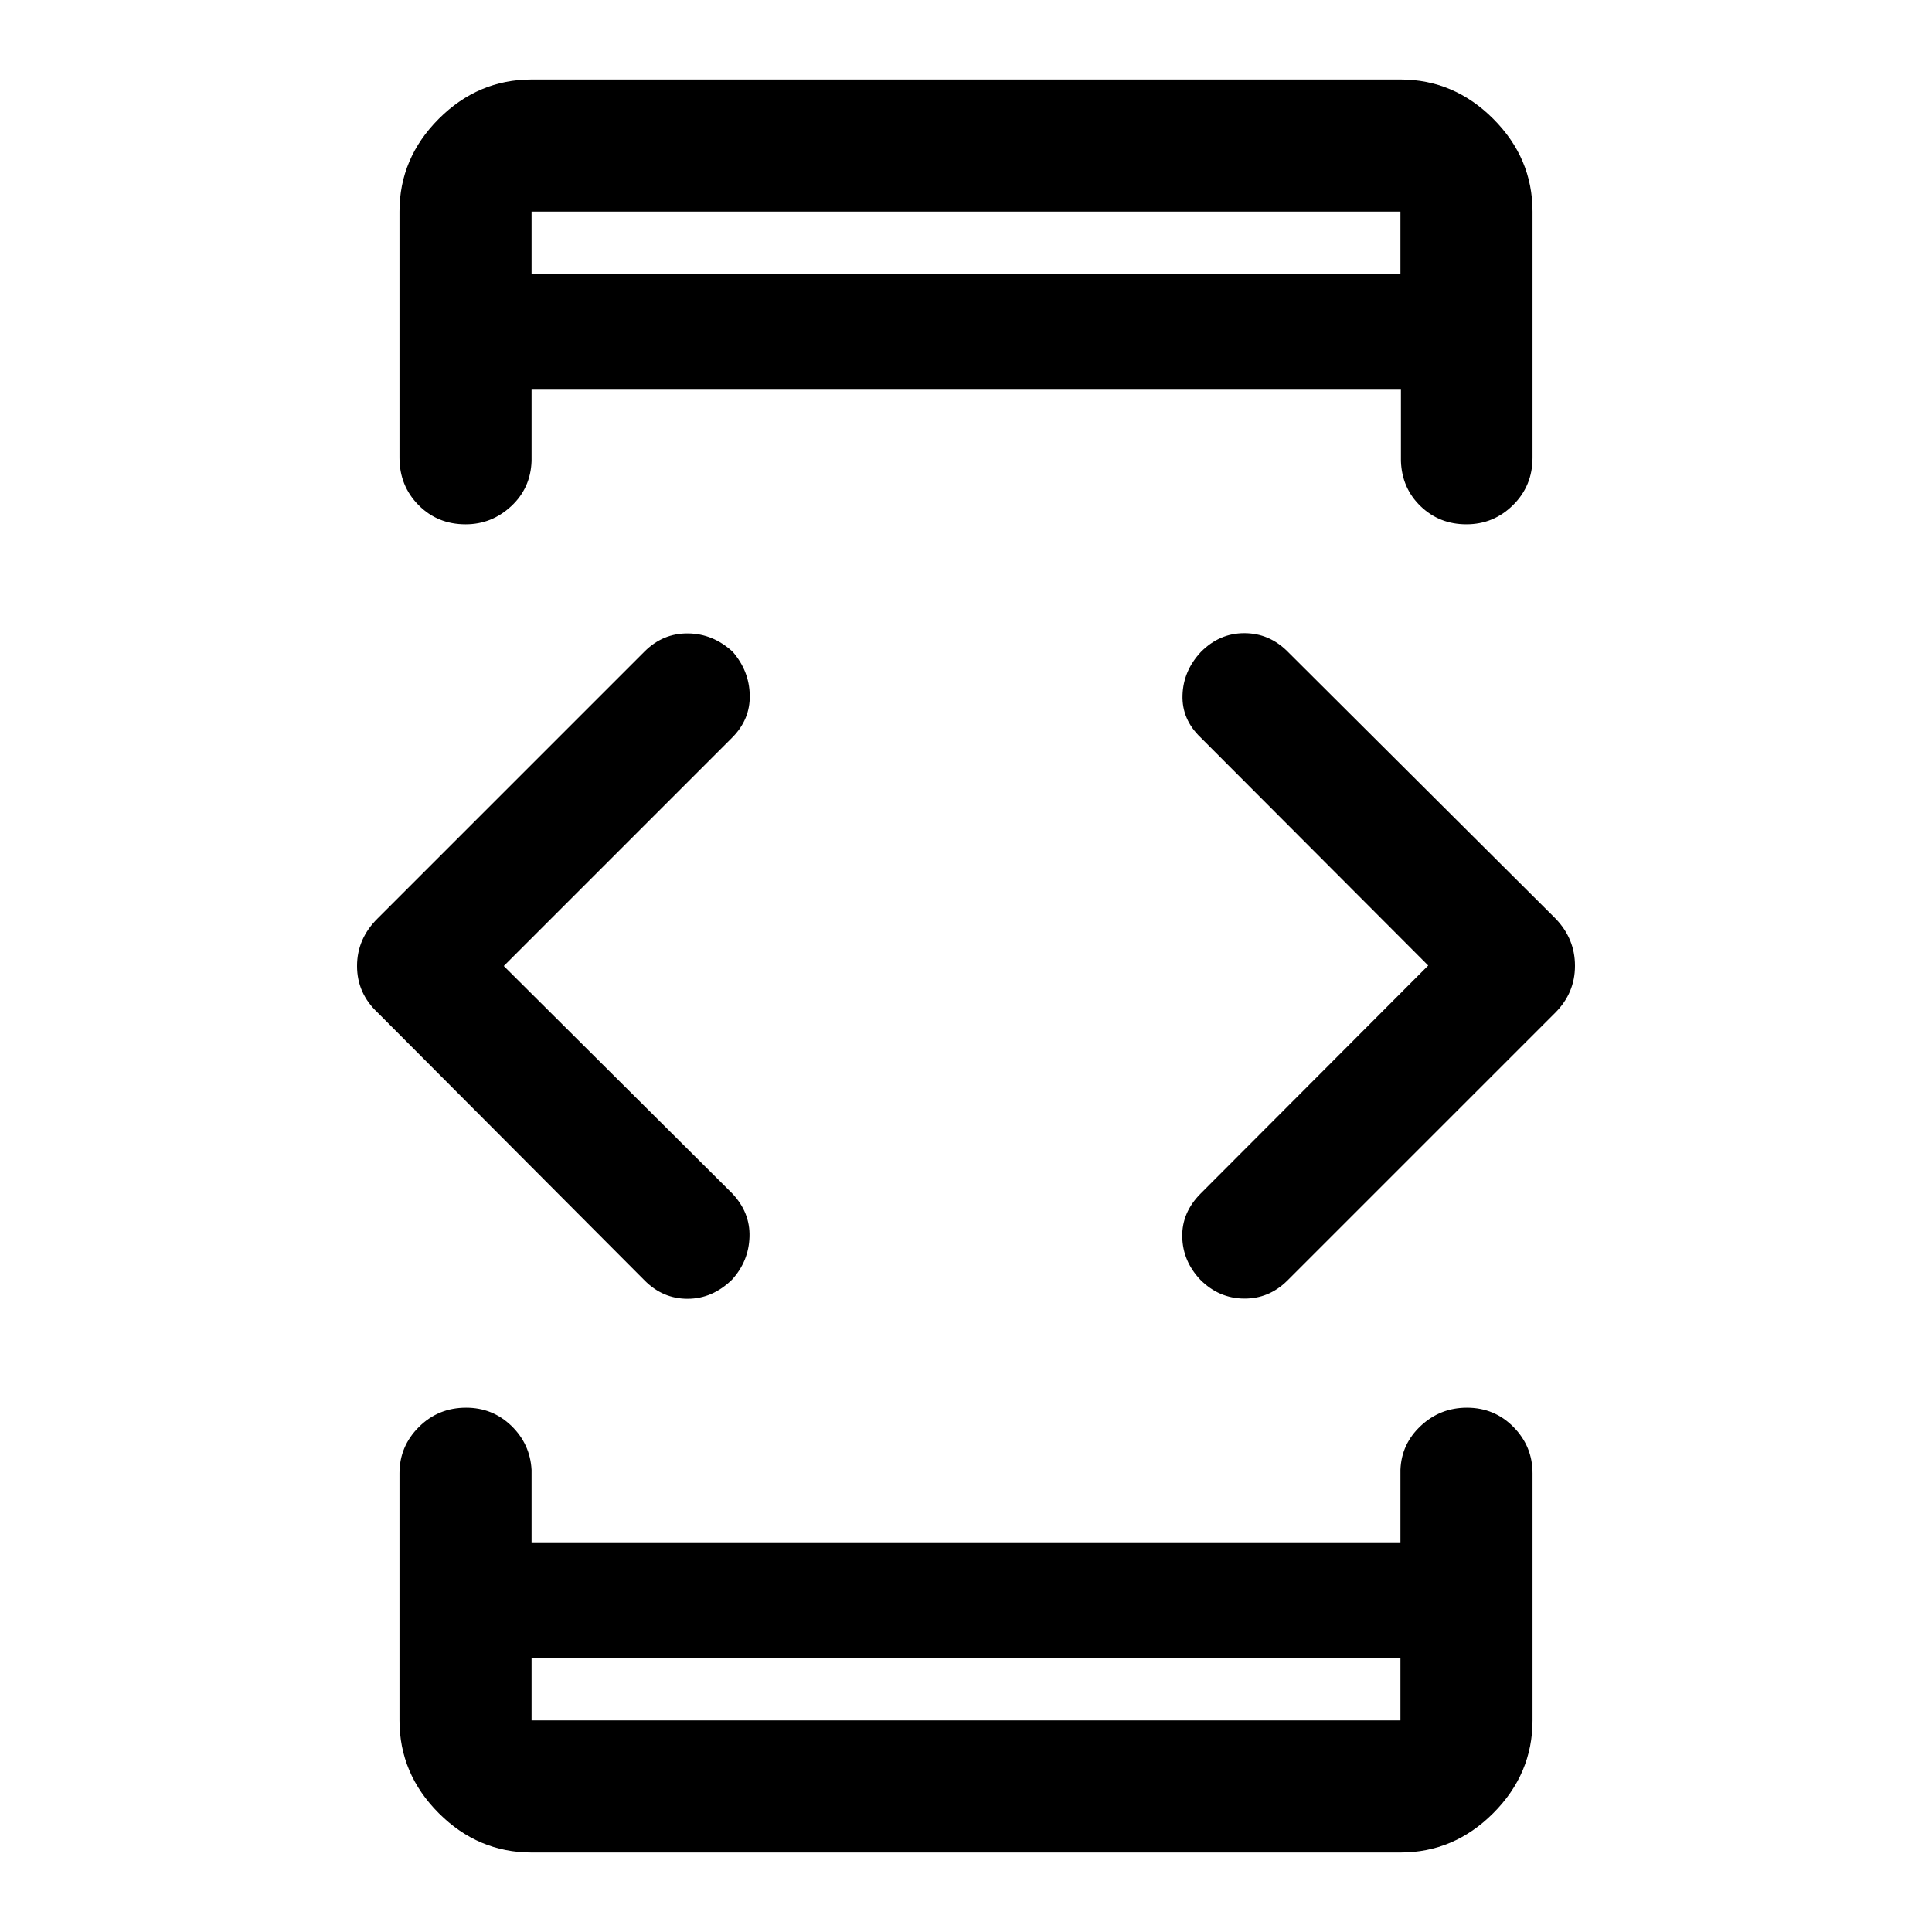 <svg xmlns="http://www.w3.org/2000/svg" height="48" viewBox="0 -960 960 960" width="48"><path d="m250.33-480 113.5 113q8.97 9.48 8.59 21.58-.38 12.09-8.6 21.19-9.76 9.56-22.09 9.59-12.34.03-21.4-9.08L187.61-456.89q-10.2-9.6-10.2-23.11 0-13.5 10.2-23.61l132.72-132.72q9.13-9.06 21.56-8.93 12.42.13 22.18 9.11 8.22 9.48 8.48 21.57.25 12.1-8.78 21.13L250.33-480Zm13.8 343.87v31h431.74v-31H264.13Zm0-687.74h431.74v-31H264.13v31Zm445.54 343.63-113-113.23q-9.47-9.01-9.09-21.11.38-12.09 9.1-21.44 9.22-9.35 21.58-9.36 12.35-.01 21.46 9.05l133.17 132.72q9.7 10.01 9.7 23.52 0 13.5-9.82 23.32L639.71-323.71q-9.17 9.1-21.61 8.97-12.45-.13-21.67-9.36-8.72-9.23-8.98-21.32-.25-12.1 9.22-21.58l113-113.24ZM264.13-823.87v-31 31Zm0 687.74v31-31Zm0 96.63q-26.57 0-46.1-19.53t-19.53-46.1v-122.83q0-13.35 9.62-22.95 9.62-9.61 23.49-9.61 13.15 0 22.48 9.01 9.32 9.01 10.04 21.88v36h431.74v-36q.48-12.87 10.12-21.88 9.64-9.01 22.89-9.01 13.73 0 23.17 9.61 9.45 9.6 9.45 22.95v122.83q0 26.57-19.53 46.1t-46.1 19.53H264.13Zm0-881h431.74q26.57 0 46.1 19.53t19.53 46.1v122.33q0 13.92-9.66 23.49-9.66 9.57-23.2 9.57-13.4 0-22.73-8.97-9.32-8.97-9.8-22.42v-35.5H264.13v35.5q-.48 13.45-10.16 22.42-9.68 8.97-22.6 8.97-13.98 0-23.42-9.57-9.45-9.57-9.45-23.49v-122.33q0-26.57 19.53-46.1t46.1-19.53Z"/></svg>